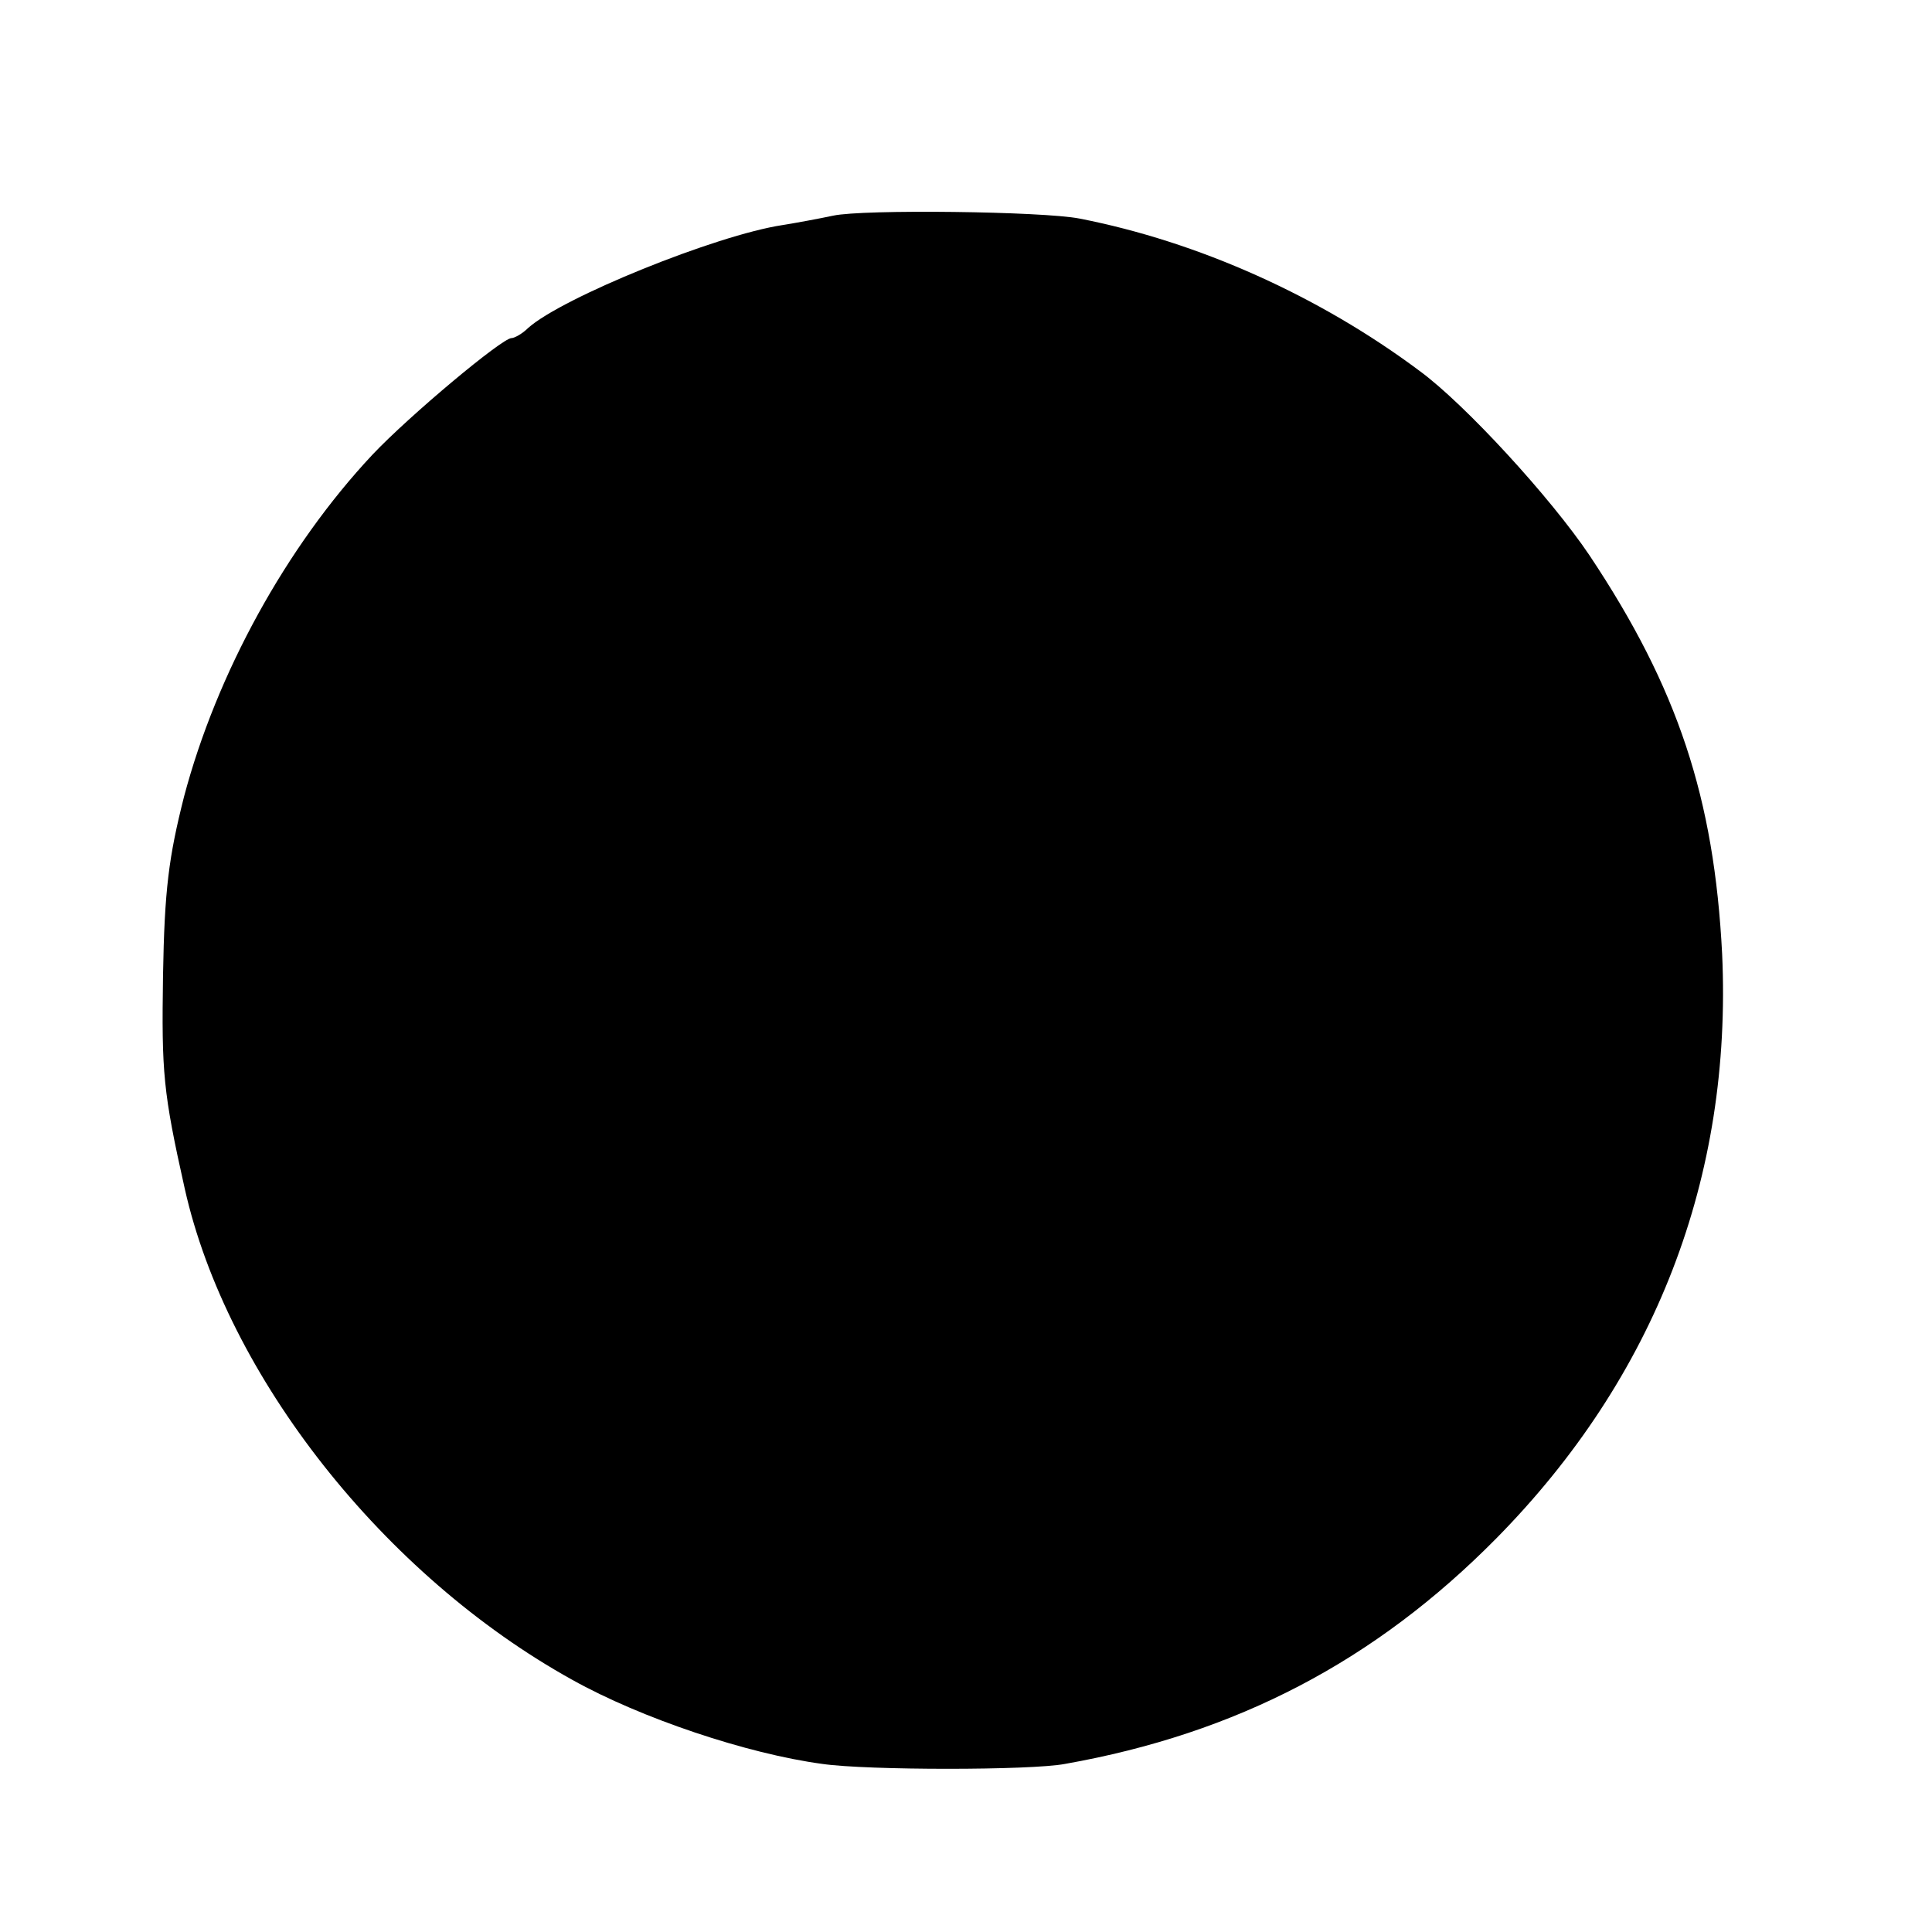 <?xml version="1.0" standalone="no"?>
<!DOCTYPE svg PUBLIC "-//W3C//DTD SVG 20010904//EN"
 "http://www.w3.org/TR/2001/REC-SVG-20010904/DTD/svg10.dtd">
<svg version="1.0" xmlns="http://www.w3.org/2000/svg"
 width="16pt" height="16pt" viewBox="0 0 16 16"
 preserveAspectRatio="xMidYMid meet">
<g transform="translate(0,16) scale(0.006,-0.006)"
fill="#000000" stroke="none">
<path d="M1150 2369 c-19 -4 -51 -10 -70 -13 -92 -14 -304 -100 -351 -142 -8
-8 -19 -14 -23 -14 -13 0 -141 -107 -192 -161 -119 -127 -215 -302 -260 -472
-21 -83 -27 -128 -29 -247 -2 -134 0 -160 30 -294 58 -259 275 -534 535 -678
95 -53 241 -102 345 -116 62 -9 288 -9 335 0 237 42 428 142 595 311 220 223
326 499 312 807 -11 215 -61 367 -183 550 -53 79 -172 209 -235 255 -138 103
-305 178 -469 210 -51 10 -299 13 -340 4z"/>
</g>
</svg>
